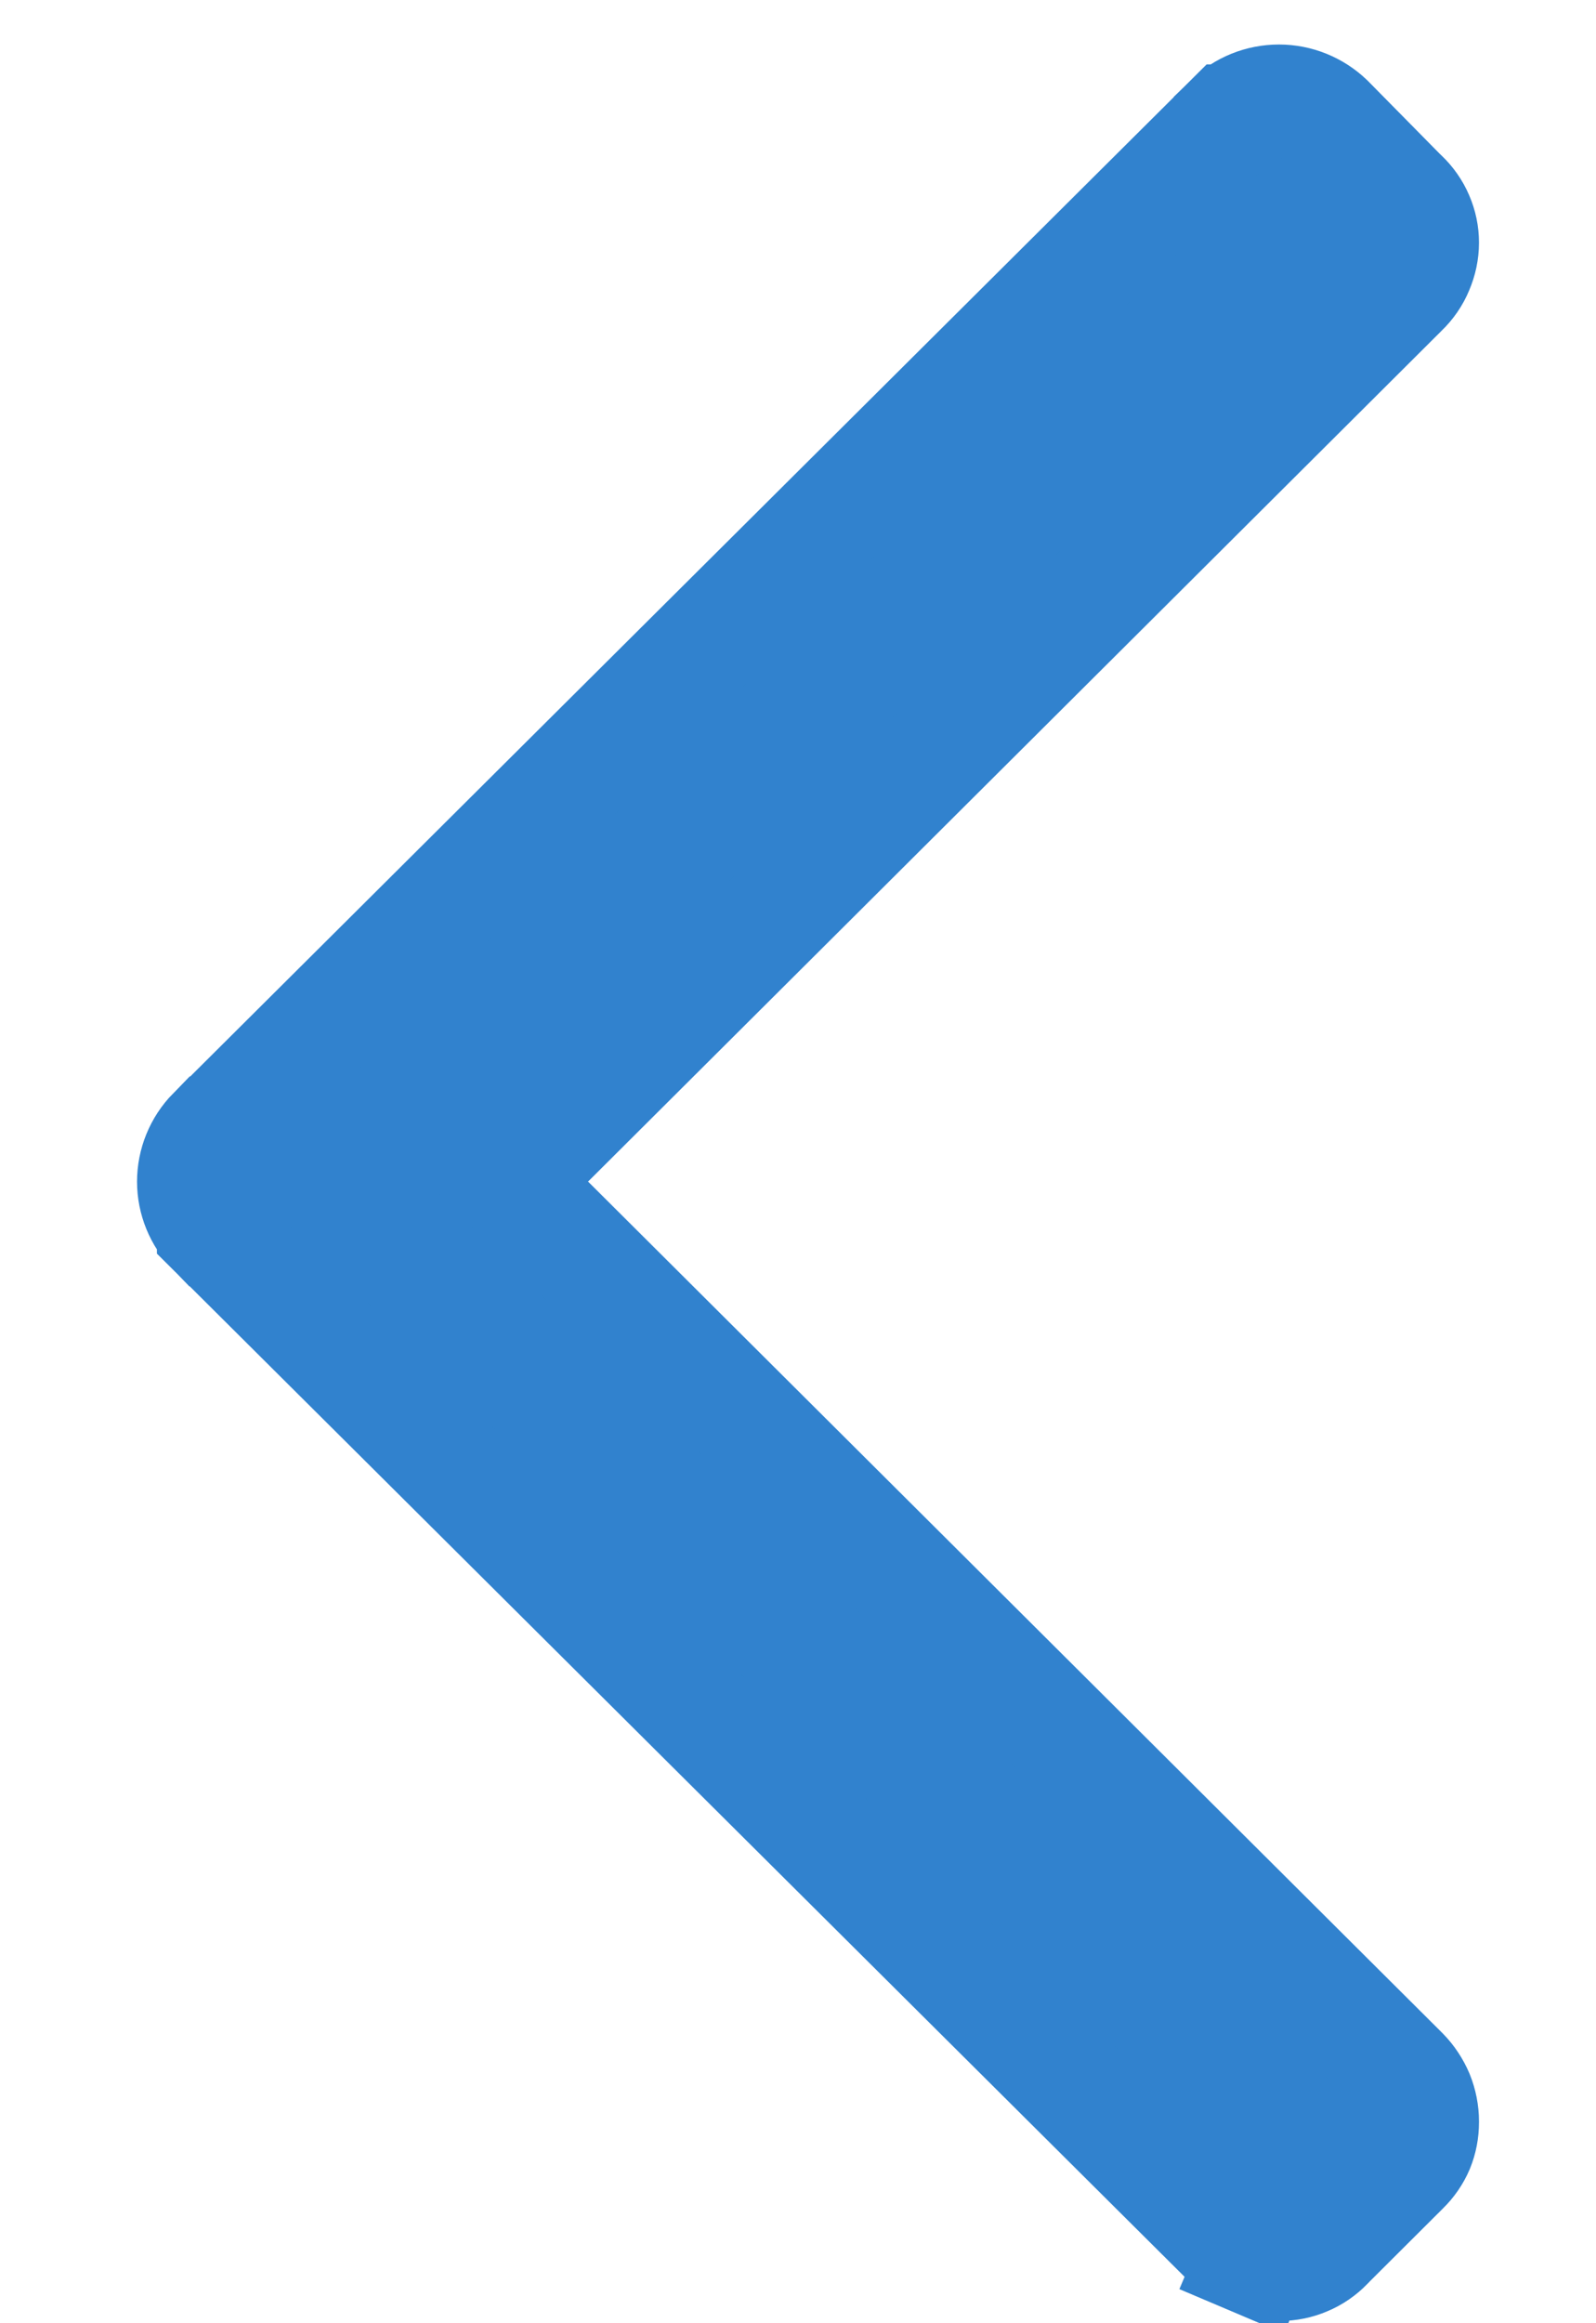 <svg width="11" height="16" viewBox="0 0 11 16" fill="none" xmlns="http://www.w3.org/2000/svg">
<path d="M3.777 7.86L3.498 8.138L3.777 8.415L9.666 14.28C9.666 14.28 9.666 14.28 9.666 14.28C9.709 14.324 9.743 14.376 9.767 14.432C9.79 14.489 9.802 14.55 9.802 14.61L9.802 14.61L9.802 14.616C9.802 14.675 9.791 14.733 9.769 14.787C9.746 14.841 9.712 14.89 9.67 14.931L9.67 14.931L9.666 14.935L9.149 15.45L9.149 15.45L9.144 15.456C9.102 15.499 9.052 15.534 8.996 15.557C8.94 15.581 8.88 15.593 8.819 15.593C8.758 15.593 8.698 15.581 8.642 15.557L8.489 15.918L8.642 15.557C8.586 15.534 8.536 15.499 8.494 15.456L8.494 15.455L8.488 15.45L1.473 8.471C1.473 8.47 1.472 8.47 1.472 8.47C1.385 8.381 1.336 8.261 1.336 8.138C1.336 8.014 1.385 7.894 1.472 7.805C1.472 7.805 1.473 7.805 1.473 7.805L8.478 0.835C8.479 0.835 8.479 0.834 8.479 0.834C8.568 0.747 8.689 0.698 8.815 0.698C8.94 0.698 9.06 0.747 9.15 0.833L9.656 1.346L9.656 1.346L9.665 1.354C9.708 1.395 9.743 1.445 9.766 1.499C9.79 1.554 9.802 1.612 9.802 1.671C9.802 1.732 9.789 1.792 9.765 1.848C9.742 1.904 9.707 1.955 9.662 1.998L9.662 1.998L9.658 2.002L3.777 7.86Z" fill="#3182CE" stroke="#3182CE" stroke-width="0.783"/>
</svg>
